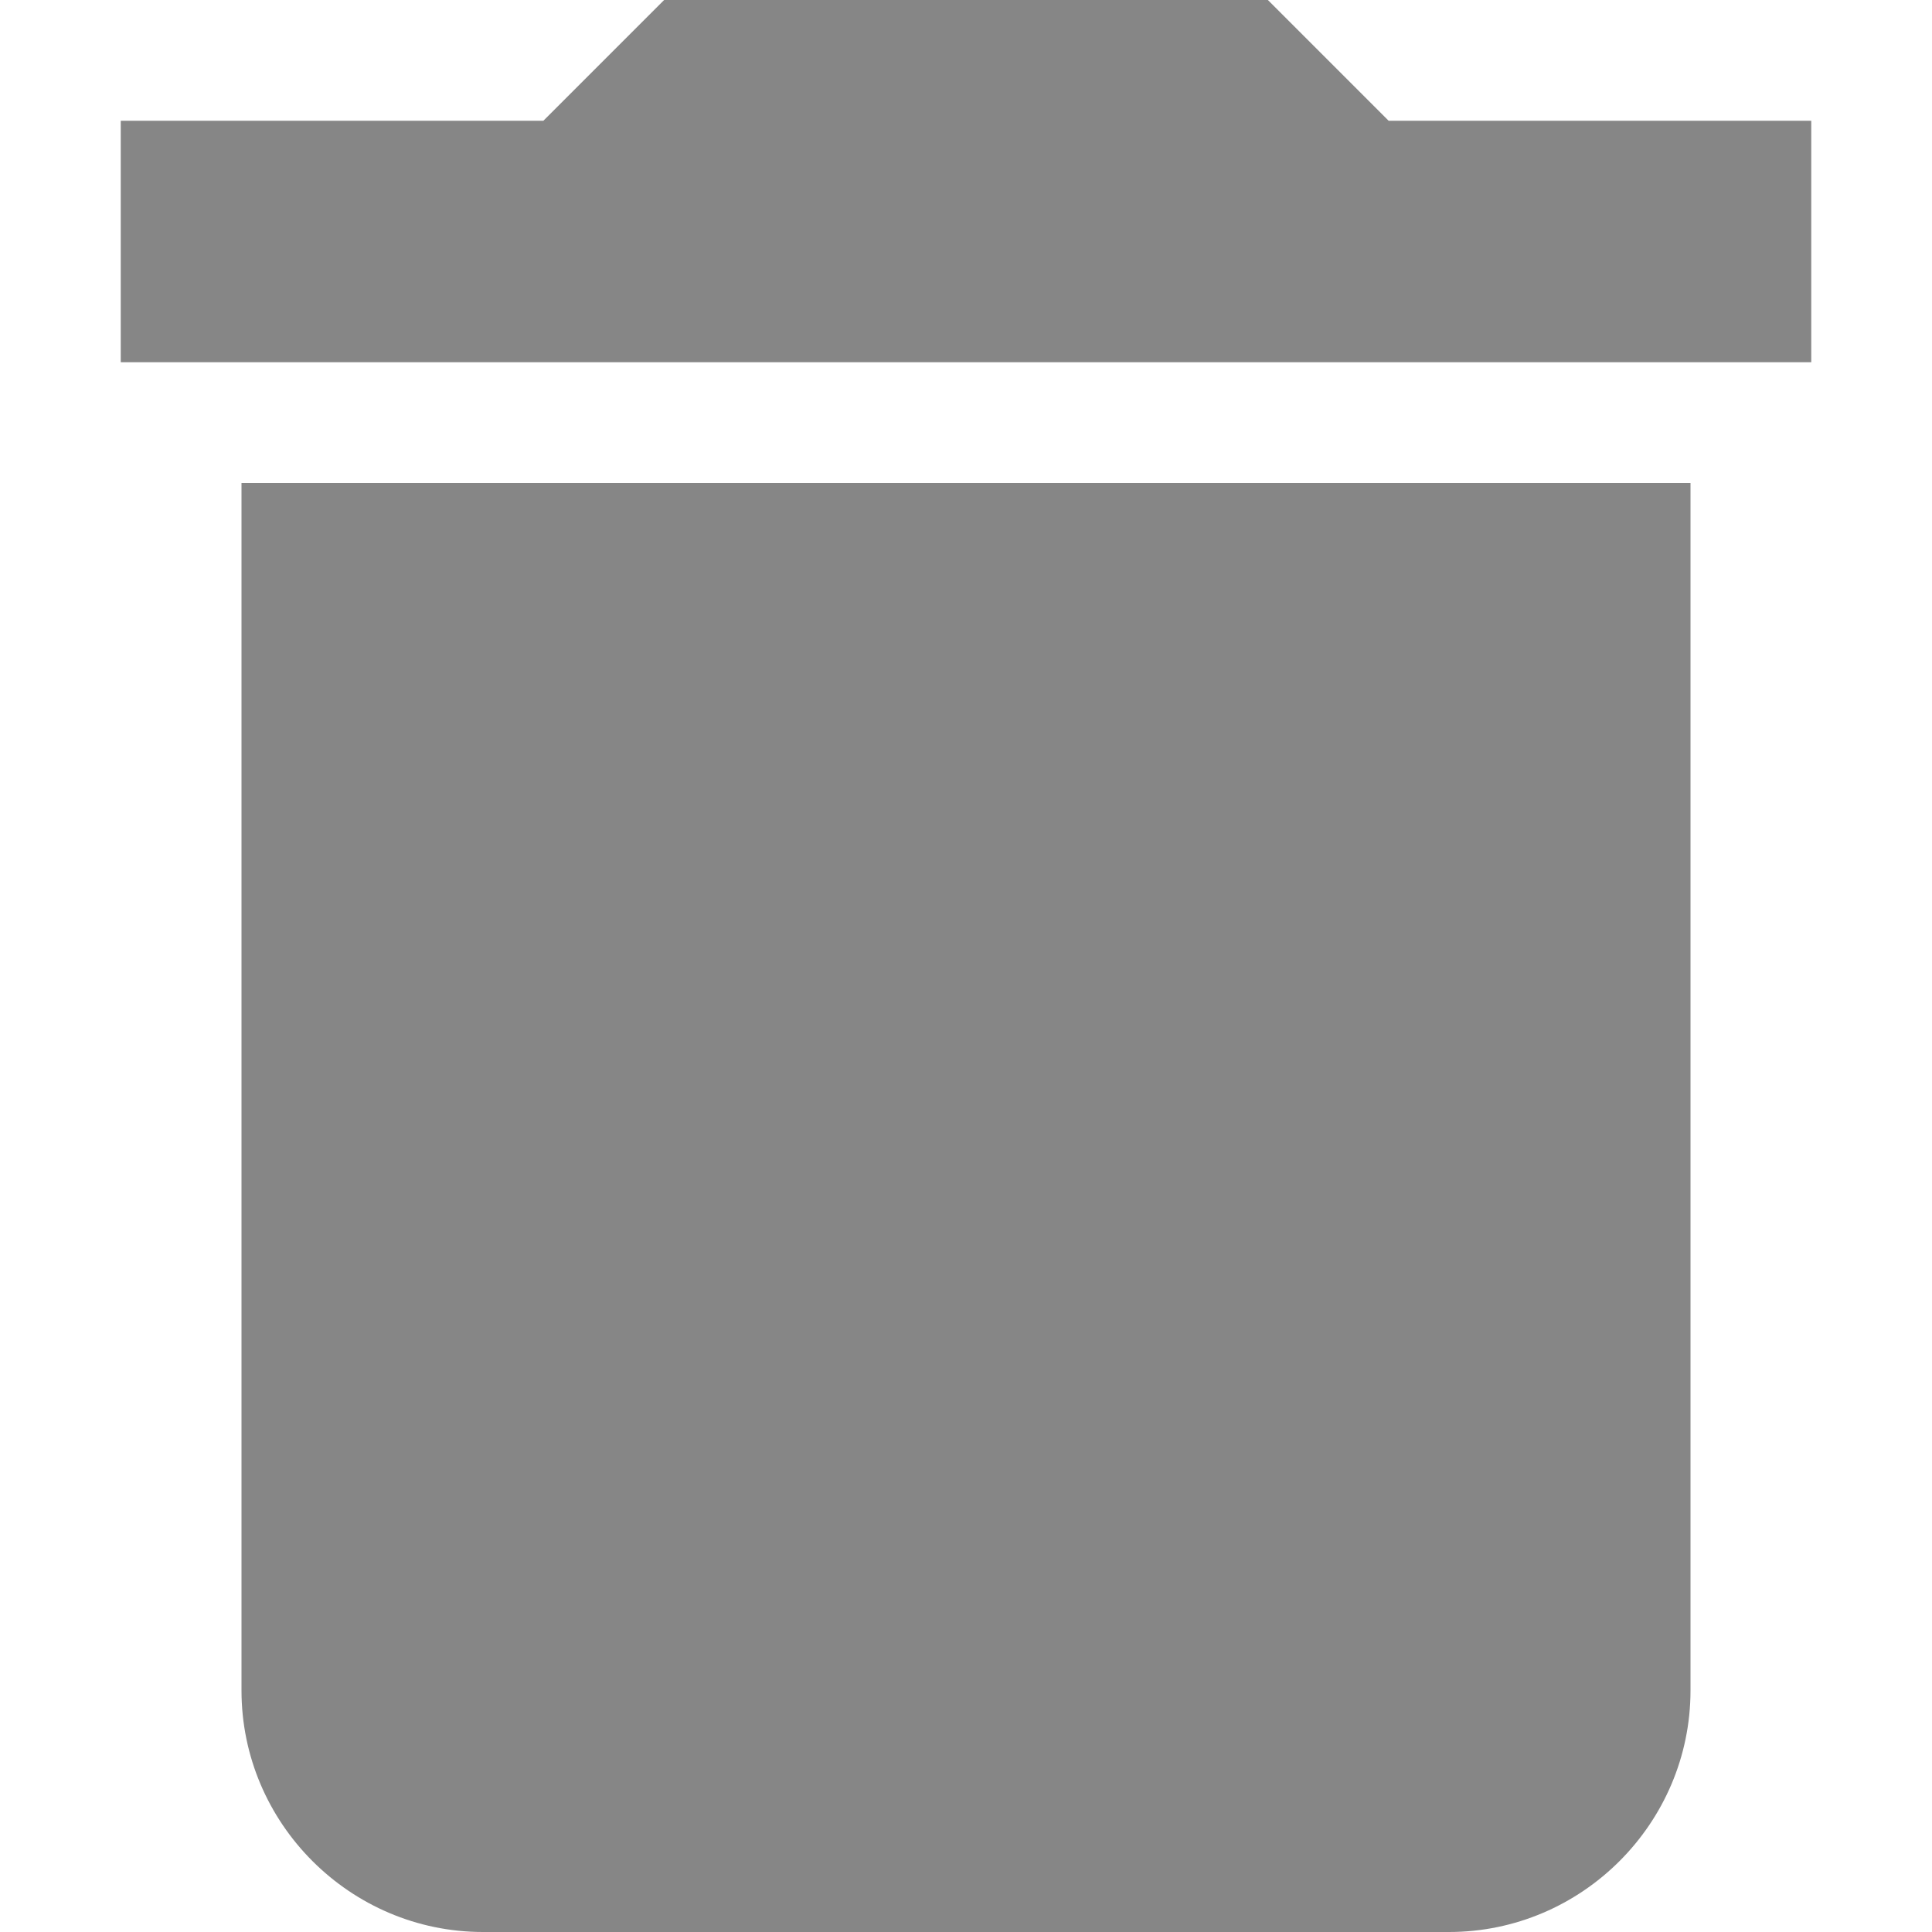 <?xml version="1.0" encoding="UTF-8"?><svg xmlns="http://www.w3.org/2000/svg" width="16" height="16" viewBox="0 0 16 16"><title>t/trash_grey_ic_action/trash_grey_ic_action_16x16</title><path fill="#868686" d="M2 14c0 1.1.9 2 2 2h8c1.1 0 2-.9 2-2V4H2v10zM15 1h-3.5l-1-1h-5l-1 1H1v2h14V1z"/></svg>